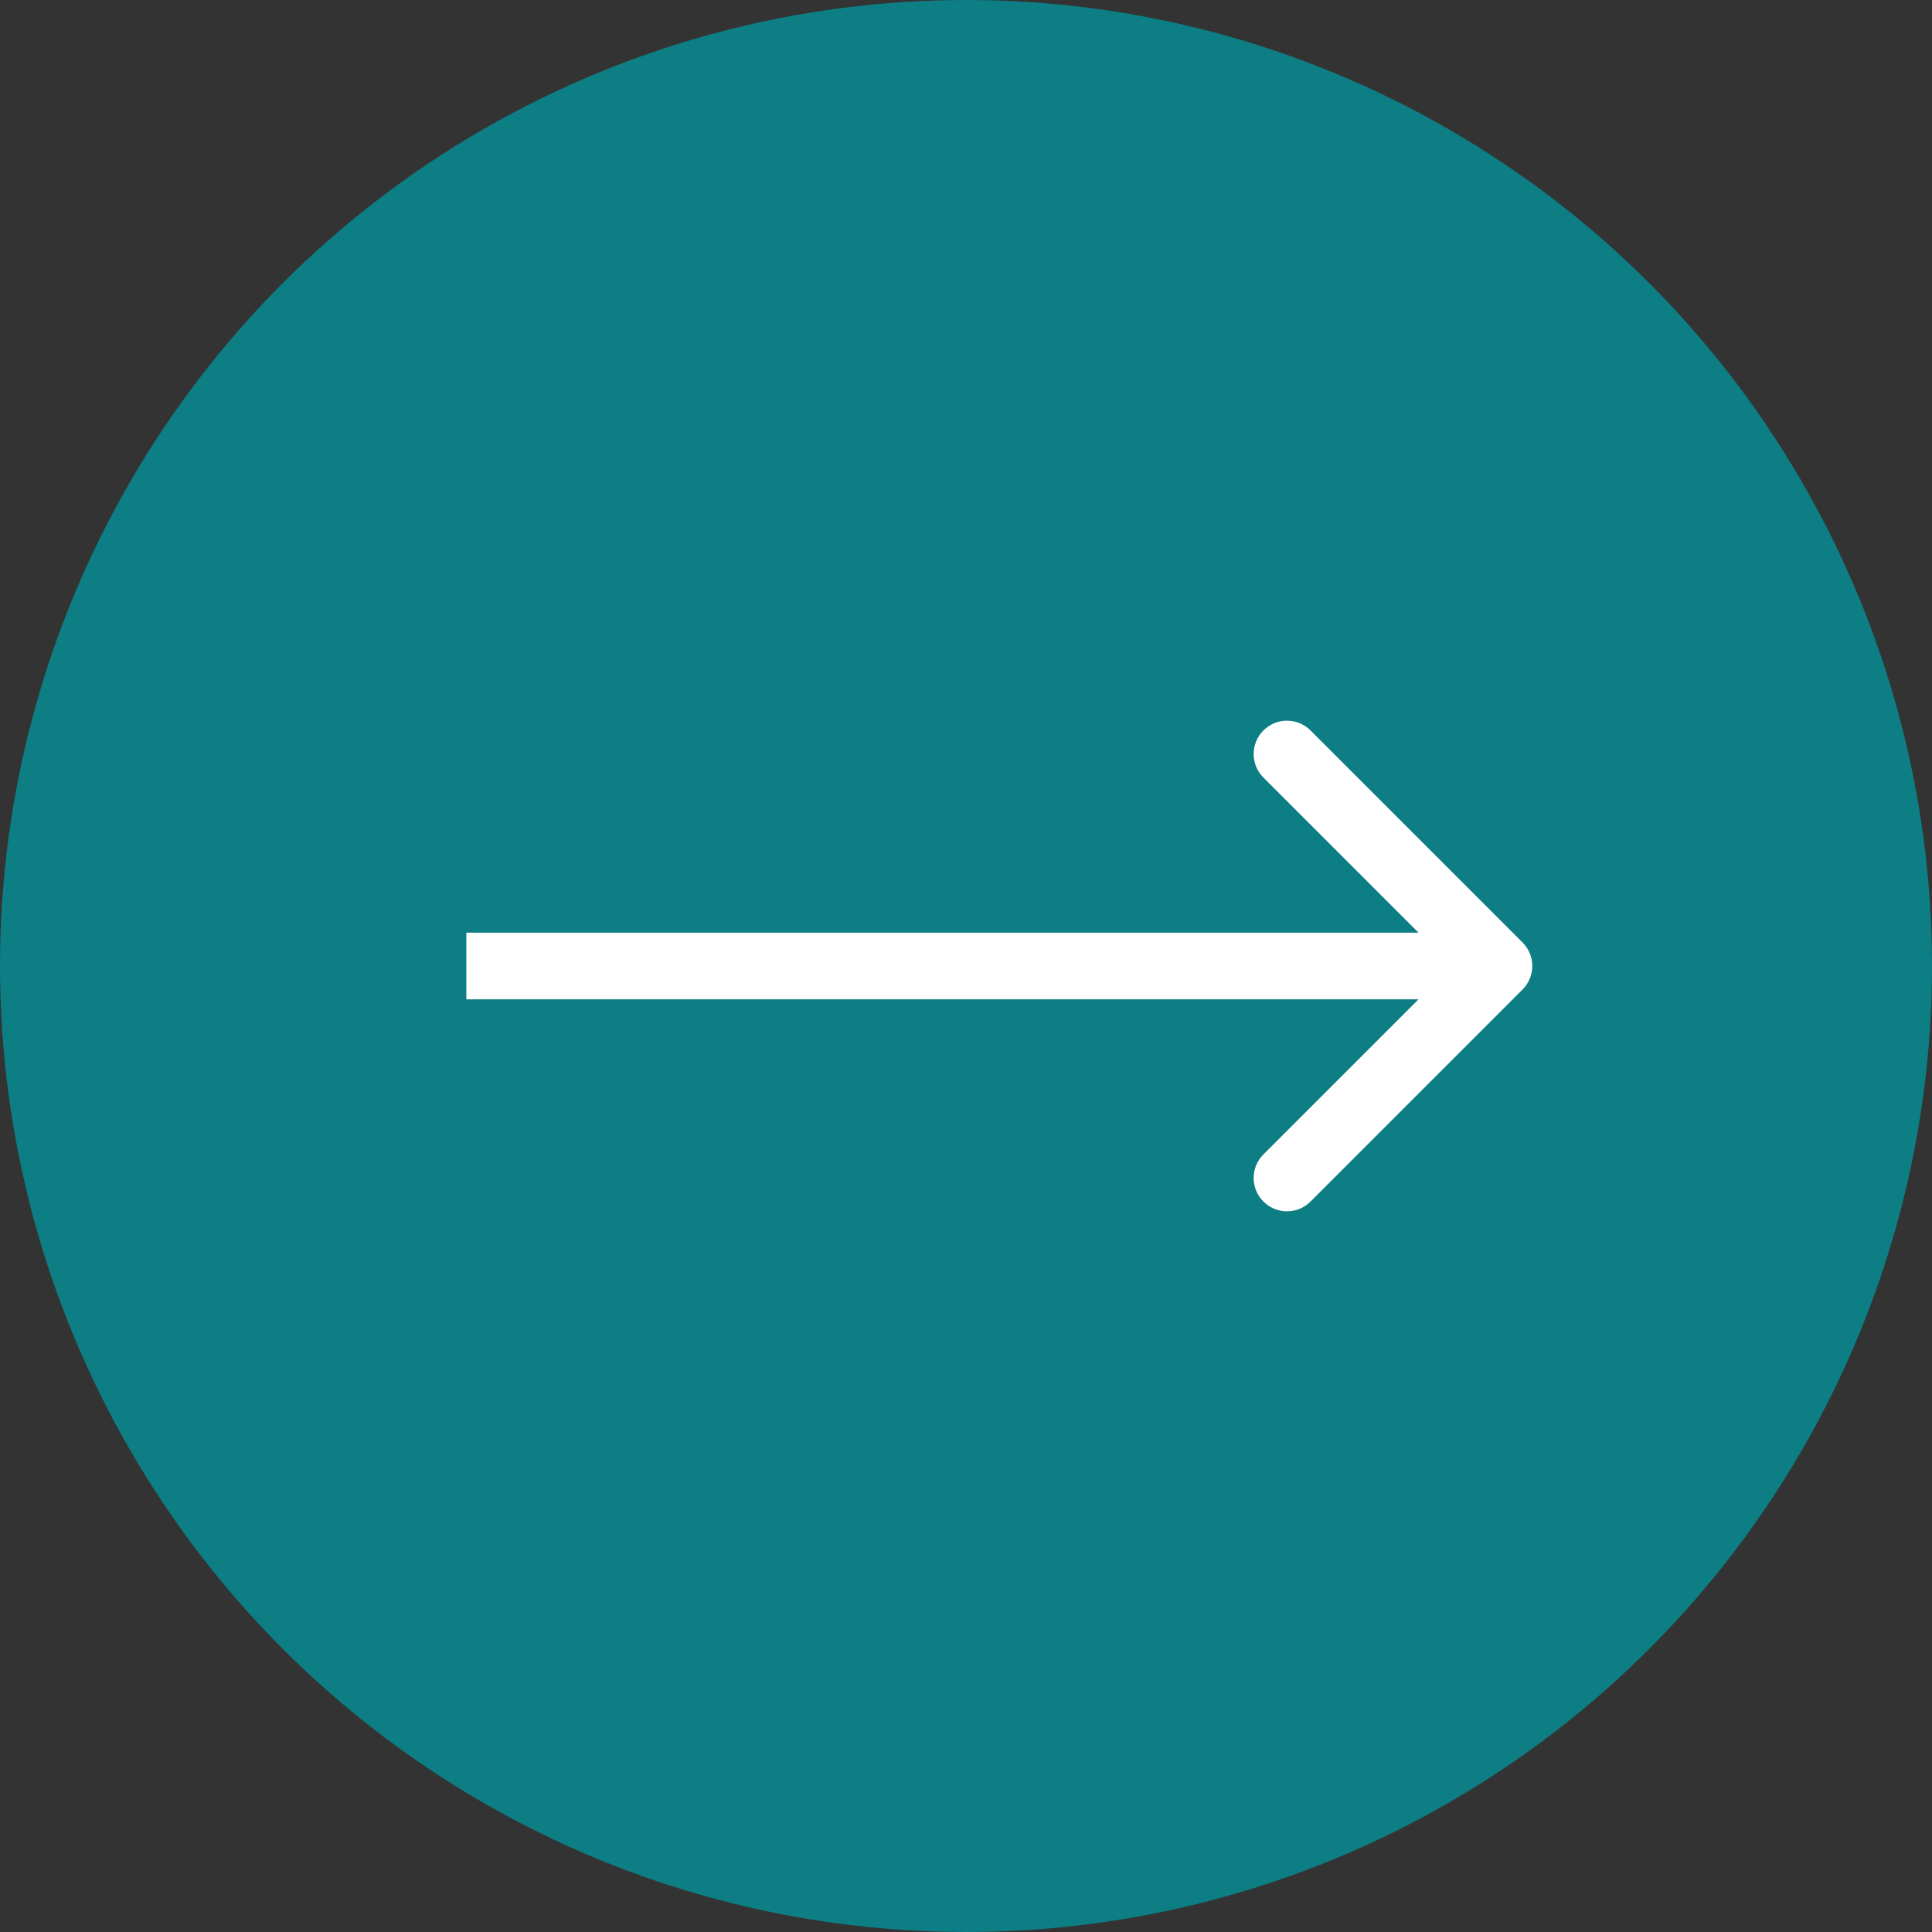 <svg width="58" height="58" viewBox="0 0 58 58" fill="none" xmlns="http://www.w3.org/2000/svg">
<rect x="0" y="0" width="58" height="58" fill="#333333" stroke="none"/>
<circle cx="29" cy="29" r="29" fill="#0C7E84"/>
<path d="M45.707 29.707C46.098 29.317 46.098 28.683 45.707 28.293L39.343 21.929C38.953 21.538 38.319 21.538 37.929 21.929C37.538 22.32 37.538 22.953 37.929 23.343L43.586 29L37.929 34.657C37.538 35.047 37.538 35.681 37.929 36.071C38.319 36.462 38.953 36.462 39.343 36.071L45.707 29.707ZM14 30H45V28H14V30Z" fill="white"/>
</svg>
